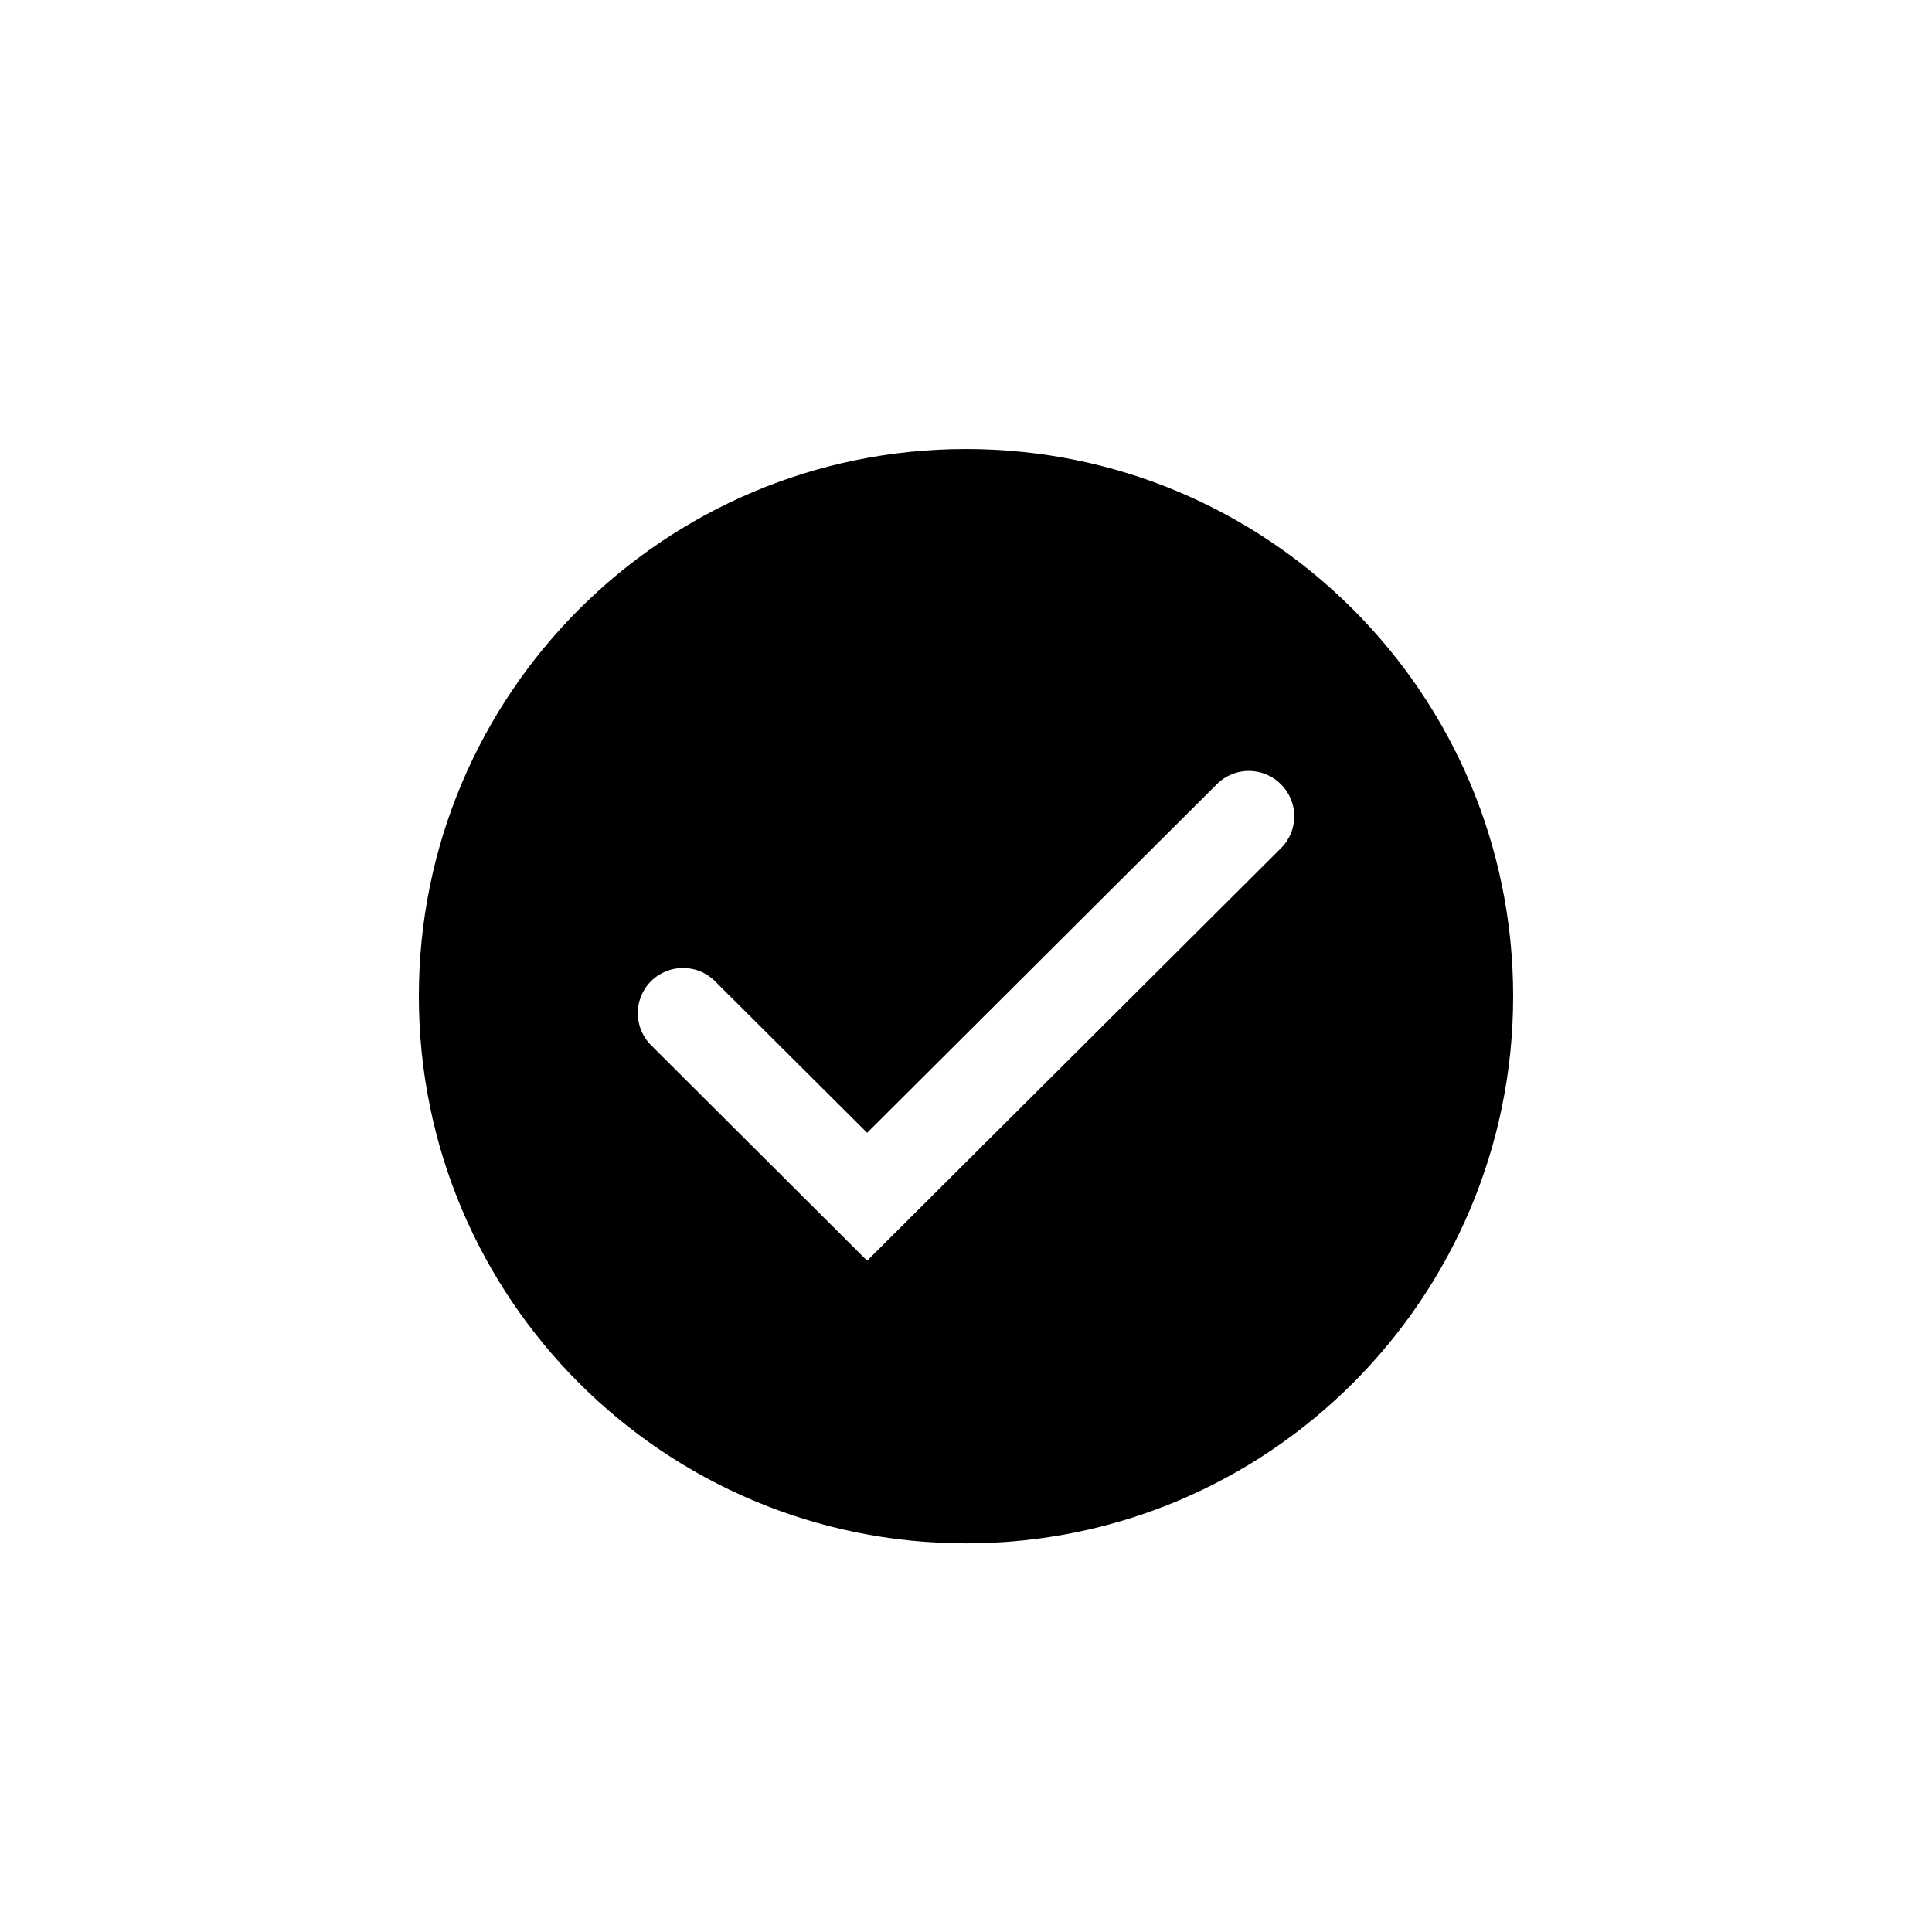 <?xml version="1.0" encoding="utf-8"?>
<!-- Generator: Adobe Illustrator 18.1.1, SVG Export Plug-In . SVG Version: 6.00 Build 0)  -->
<svg version="1.1" id="图层_1" xmlns="http://www.w3.org/2000/svg" xmlns:xlink="http://www.w3.org/1999/xlink" x="0px" y="0px"
	 viewBox="0 0 1024 1024" enable-background="new 0 0 1024 1024" xml:space="preserve">
<path d="M512,238c-160.2,0-290,129.8-290,290s129.8,290,290,290s290-129.8,290-290S672.2,238,512,238z M678.9,449.6L459.6,668.2
	L345.1,554c-9.4-9.4-9.4-24.6-0.1-33.9c9.4-9.4,24.6-9.4,33.9-0.1l80.7,80.4l185.4-184.8c9.4-9.4,24.6-9.3,33.9,0.1
	C688.4,425.1,688.3,440.3,678.9,449.6z"/>
<g id="收藏">
</g>
</svg>
